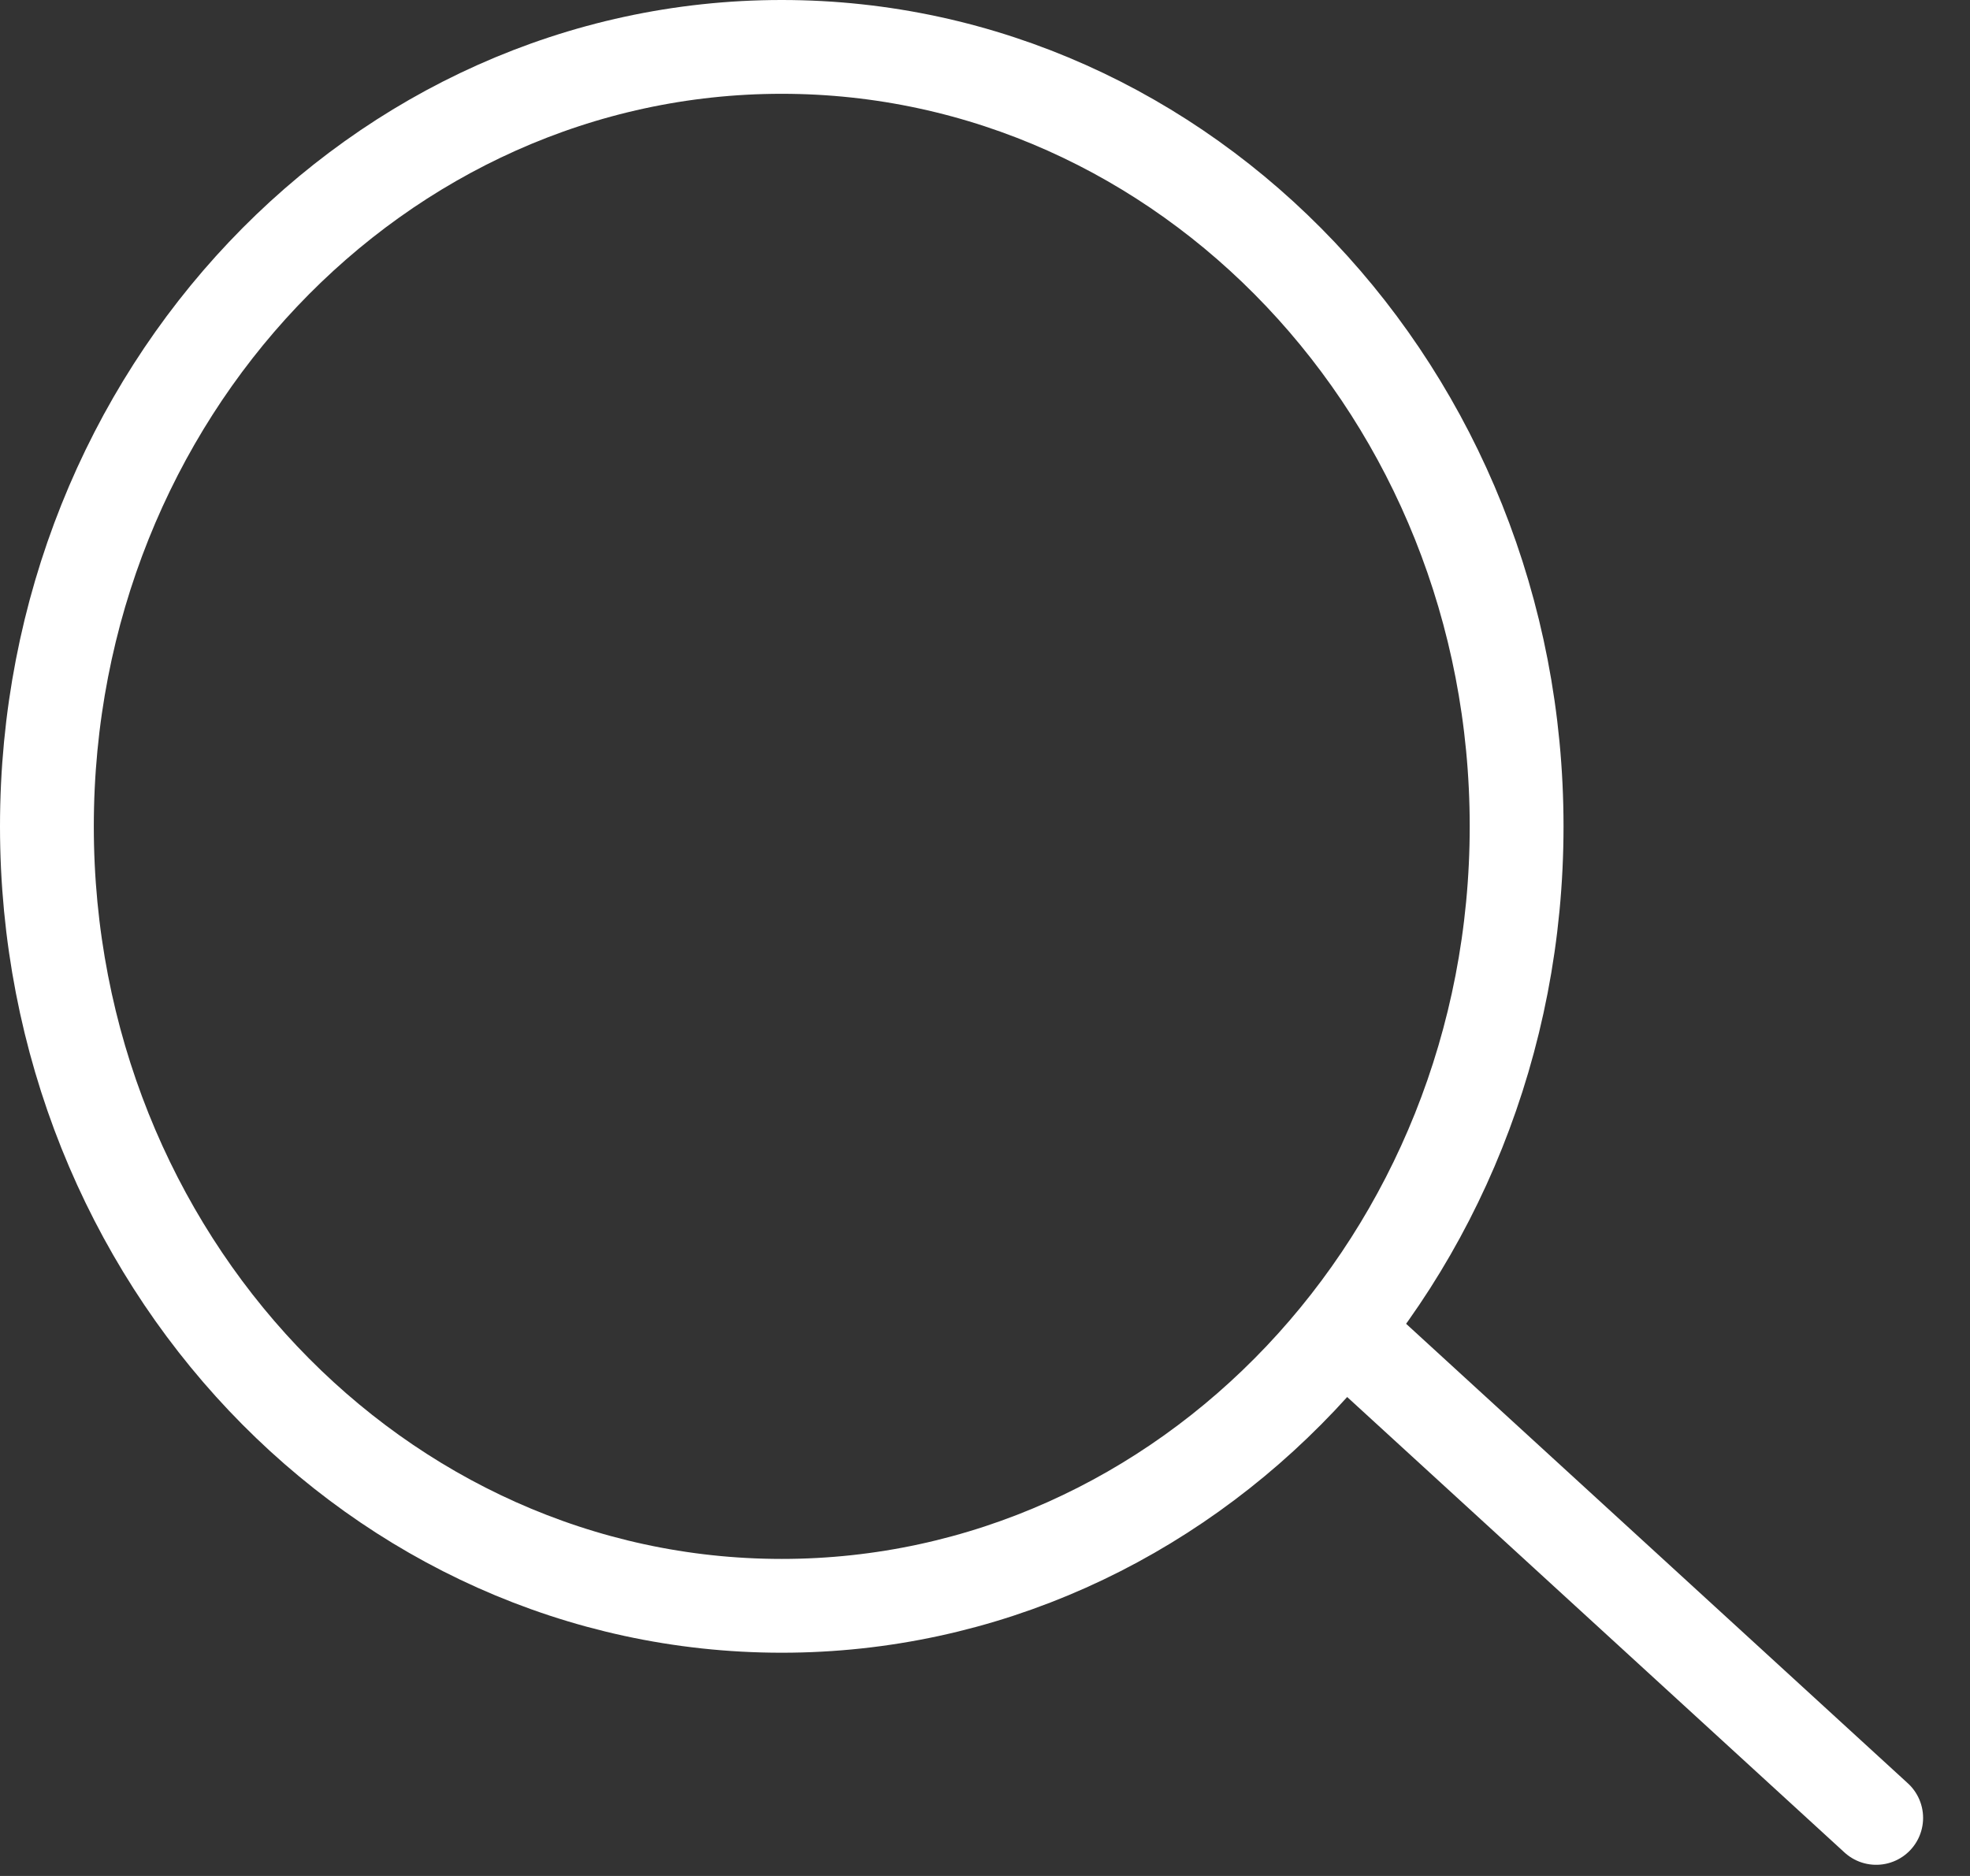 <svg width="21" height="20" viewBox="0 0 21 20" fill="none" xmlns="http://www.w3.org/2000/svg">
<rect x="0" y="0" width="21" height="20" fill="#333333" stroke="none"/>
<path d="M16.167 8.81C16.167 13.426 12.634 17.12 8.333 17.12C4.033 17.12 0.5 13.426 0.5 8.81C0.5 4.194 4.033 0.5 8.333 0.5C12.634 0.5 16.167 4.194 16.167 8.81Z" stroke="white"/>
<path d="M14.611 14.445L20 19.381" stroke="white" stroke-linecap="round" stroke-linejoin="round"/>
</svg>
